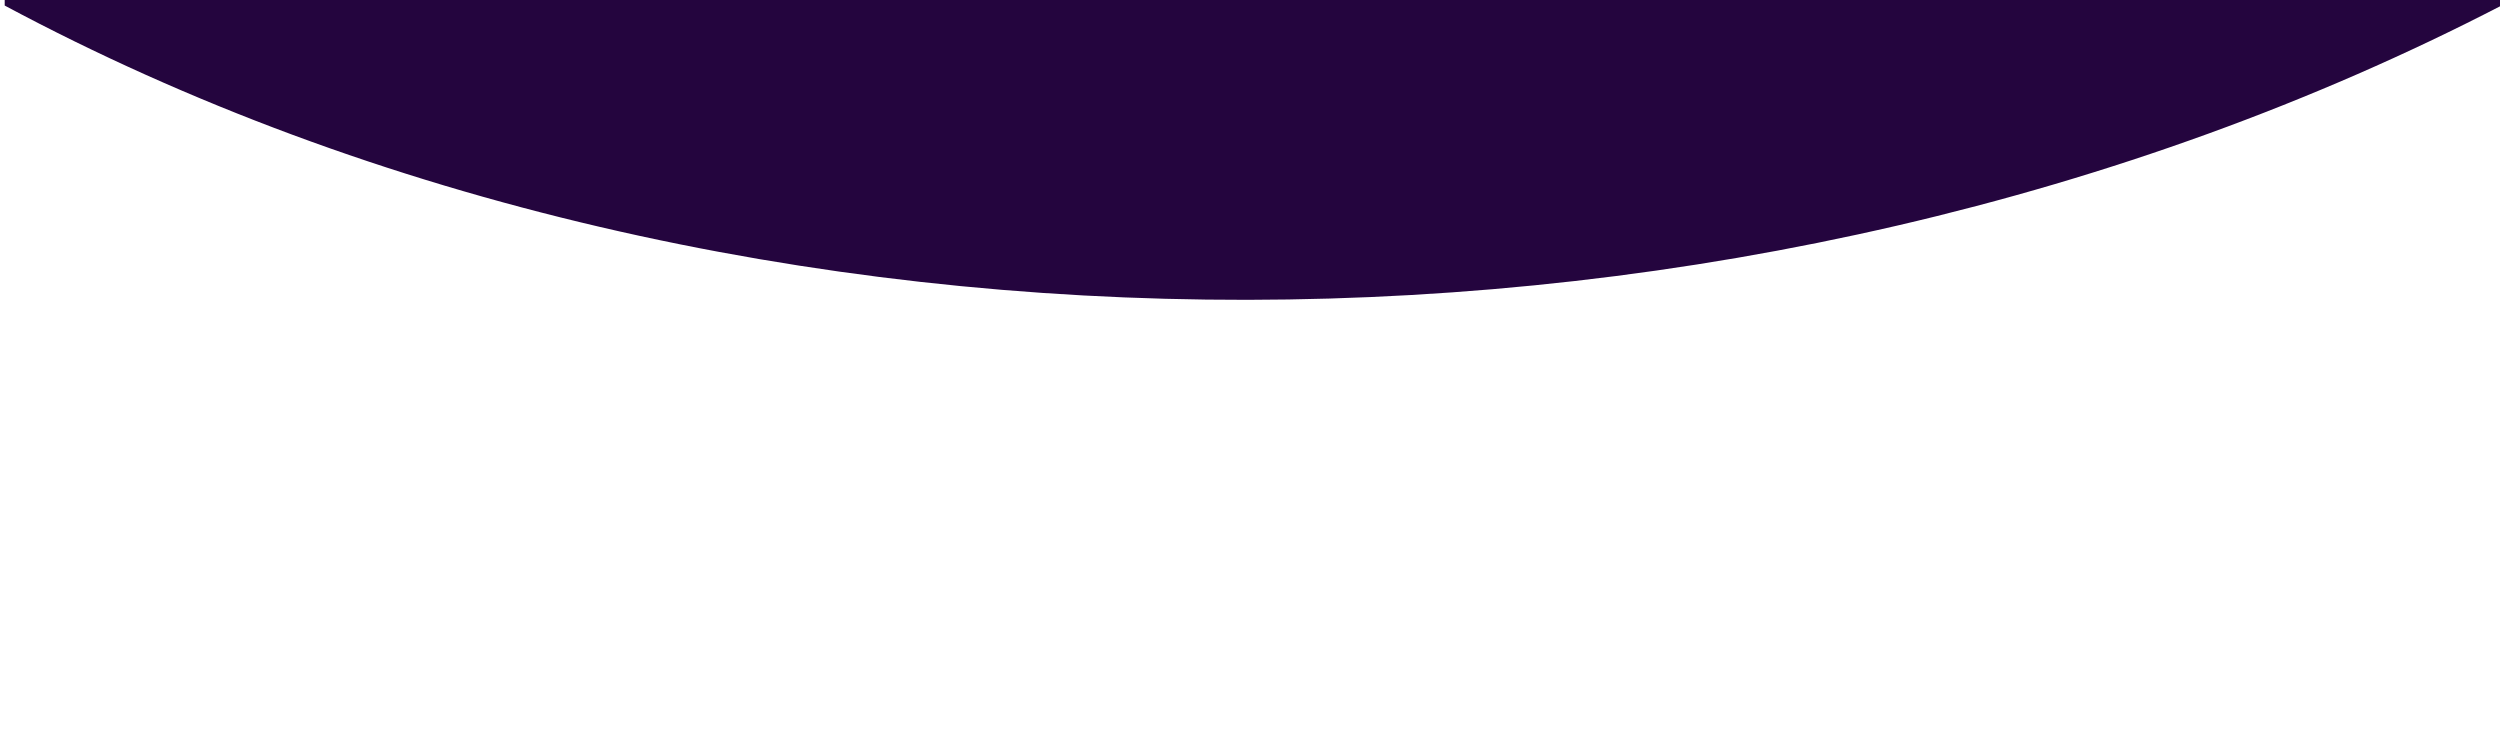 <svg viewBox="0 0 500 150" preserveAspectRatio="none" style="height: 100%; width: 100%;" xmlns="http://www.w3.org/2000/svg">
    <path d="M0.94,1.11 C148.44,80.08 349.68,79.09 500.30,1.11 L500.93,-11.89 L0.94,-16.90 Z" stroke="none" fill="#24053E"/>
</svg>